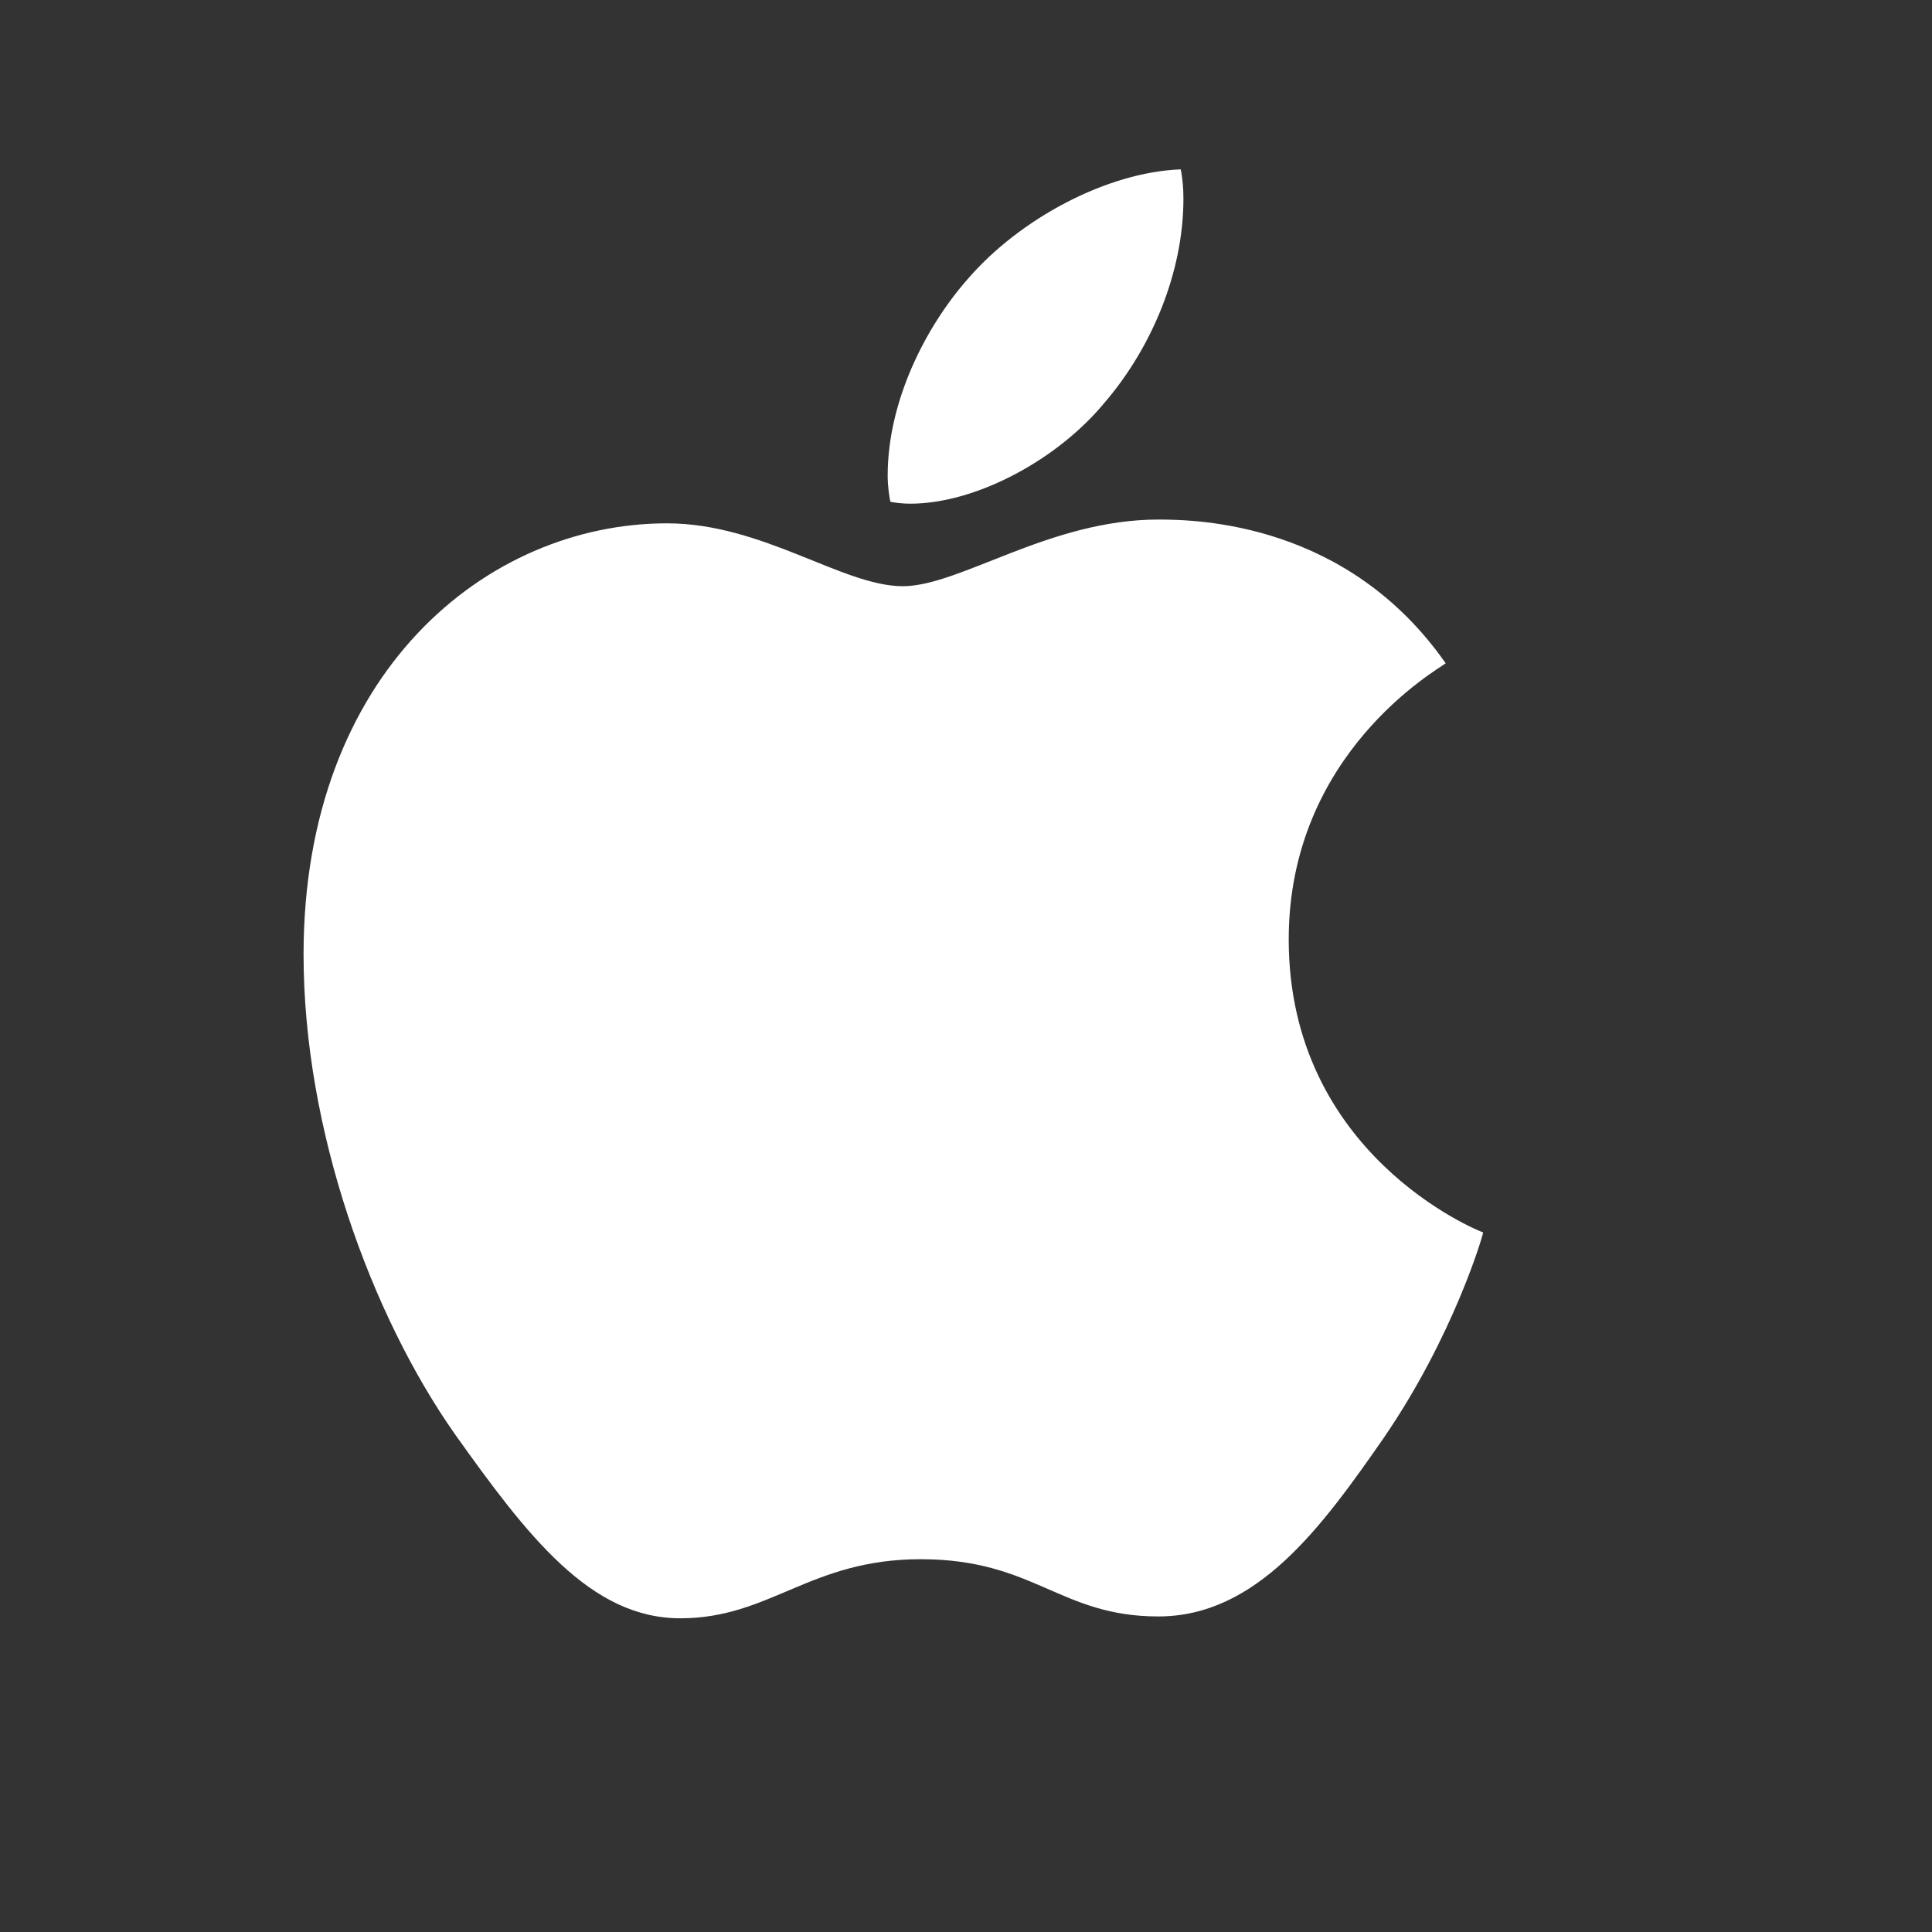 <?xml version="1.0" encoding="UTF-8"?>
<svg id="_6" data-name="16" xmlns="http://www.w3.org/2000/svg" width="24" height="24" viewBox="0 0 24 24">
  <rect x="0" y="0" width="24" height="24" fill="#333333" stroke="none"/>
  <g id="_1" data-name="01">
    <g id="apple">
      <path fill="#ffffff" d="M17.957,8.241c-.104,.081-1.948,1.12-1.948,3.429,0,2.671,2.346,3.617,2.416,3.64-.011,.058-.373,1.294-1.237,2.554-.77,1.109-1.575,2.216-2.799,2.216s-1.539-.711-2.952-.711c-1.377,0-1.867,.734-2.986,.734s-1.901-1.026-2.799-2.286c-1.04-1.48-1.881-3.779-1.881-5.96,0-3.5,2.275-5.356,4.515-5.356,1.19,0,2.182,.781,2.929,.781,.711,0,1.82-.828,3.174-.828,.513,0,2.356,.047,3.57,1.786Zm-4.212-3.267c.56-.664,.956-1.586,.956-2.508,0-.128-.011-.257-.034-.362-.911,.034-1.995,.607-2.648,1.365-.513,.583-.992,1.505-.992,2.439,0,.14,.023,.281,.034,.326,.058,.011,.151,.023,.245,.023,.817,0,1.845-.547,2.439-1.284Z"/>
    </g>
  </g>
</svg>